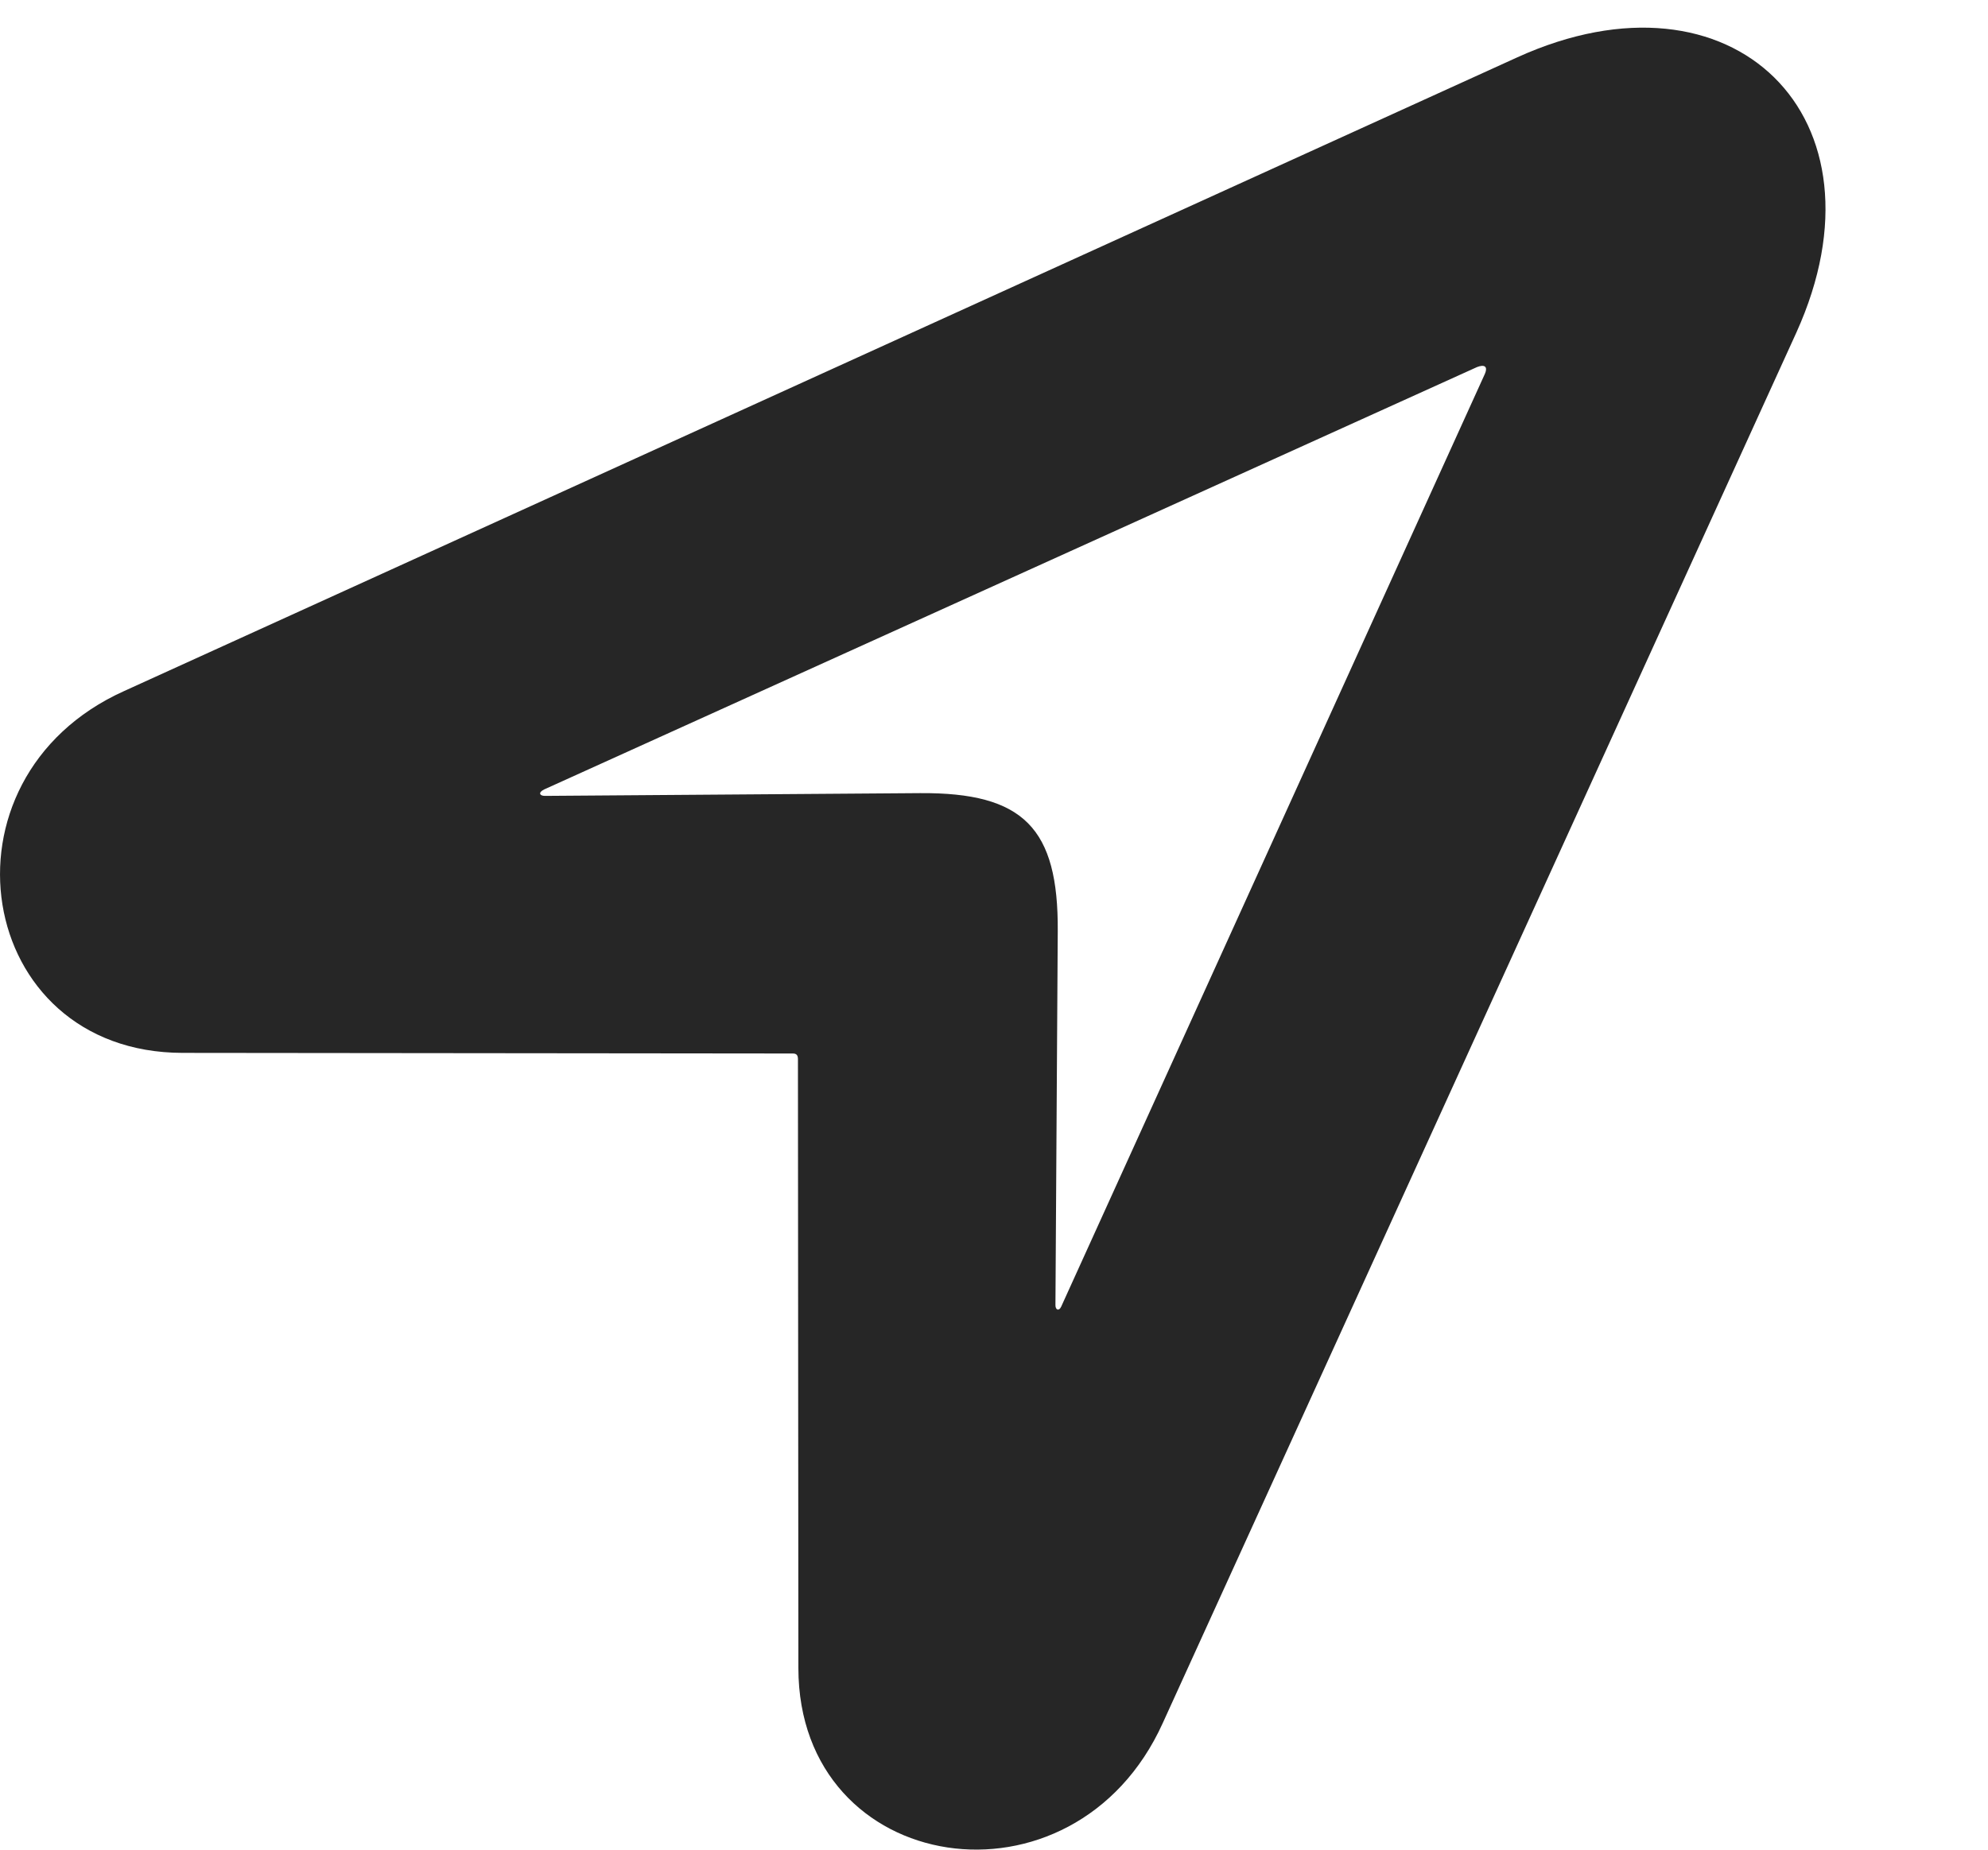 <?xml version="1.0" encoding="UTF-8"?>
<!--Generator: Apple Native CoreSVG 326-->
<!DOCTYPE svg PUBLIC "-//W3C//DTD SVG 1.1//EN" "http://www.w3.org/Graphics/SVG/1.1/DTD/svg11.dtd">
<svg version="1.1" xmlns="http://www.w3.org/2000/svg" xmlns:xlink="http://www.w3.org/1999/xlink"
       viewBox="0 0 22.343 20.793">
       <g>
              <rect height="20.793" opacity="0" width="22.343" x="0" y="0" />
              <path d="M1.396 7.768C-0.787 8.751-0.289 11.834 2.053 11.836L8.911 11.843C8.954 11.843 8.968 11.865 8.968 11.907L8.973 18.752C8.975 21.1 12.072 21.575 13.069 19.368L20.189 3.739C21.286 1.316 19.474-0.455 17.054 0.644ZM6.124 8.947C6.063 8.947 6.046 8.908 6.117 8.874L16.599 4.127C16.674 4.097 16.734 4.109 16.682 4.217L11.926 14.69C11.901 14.743 11.862 14.726 11.862 14.672L11.888 10.469C11.896 9.308 11.504 8.908 10.34 8.916Z"
                     fill="currentColor" fill-opacity="0.85" />
       </g>
</svg>